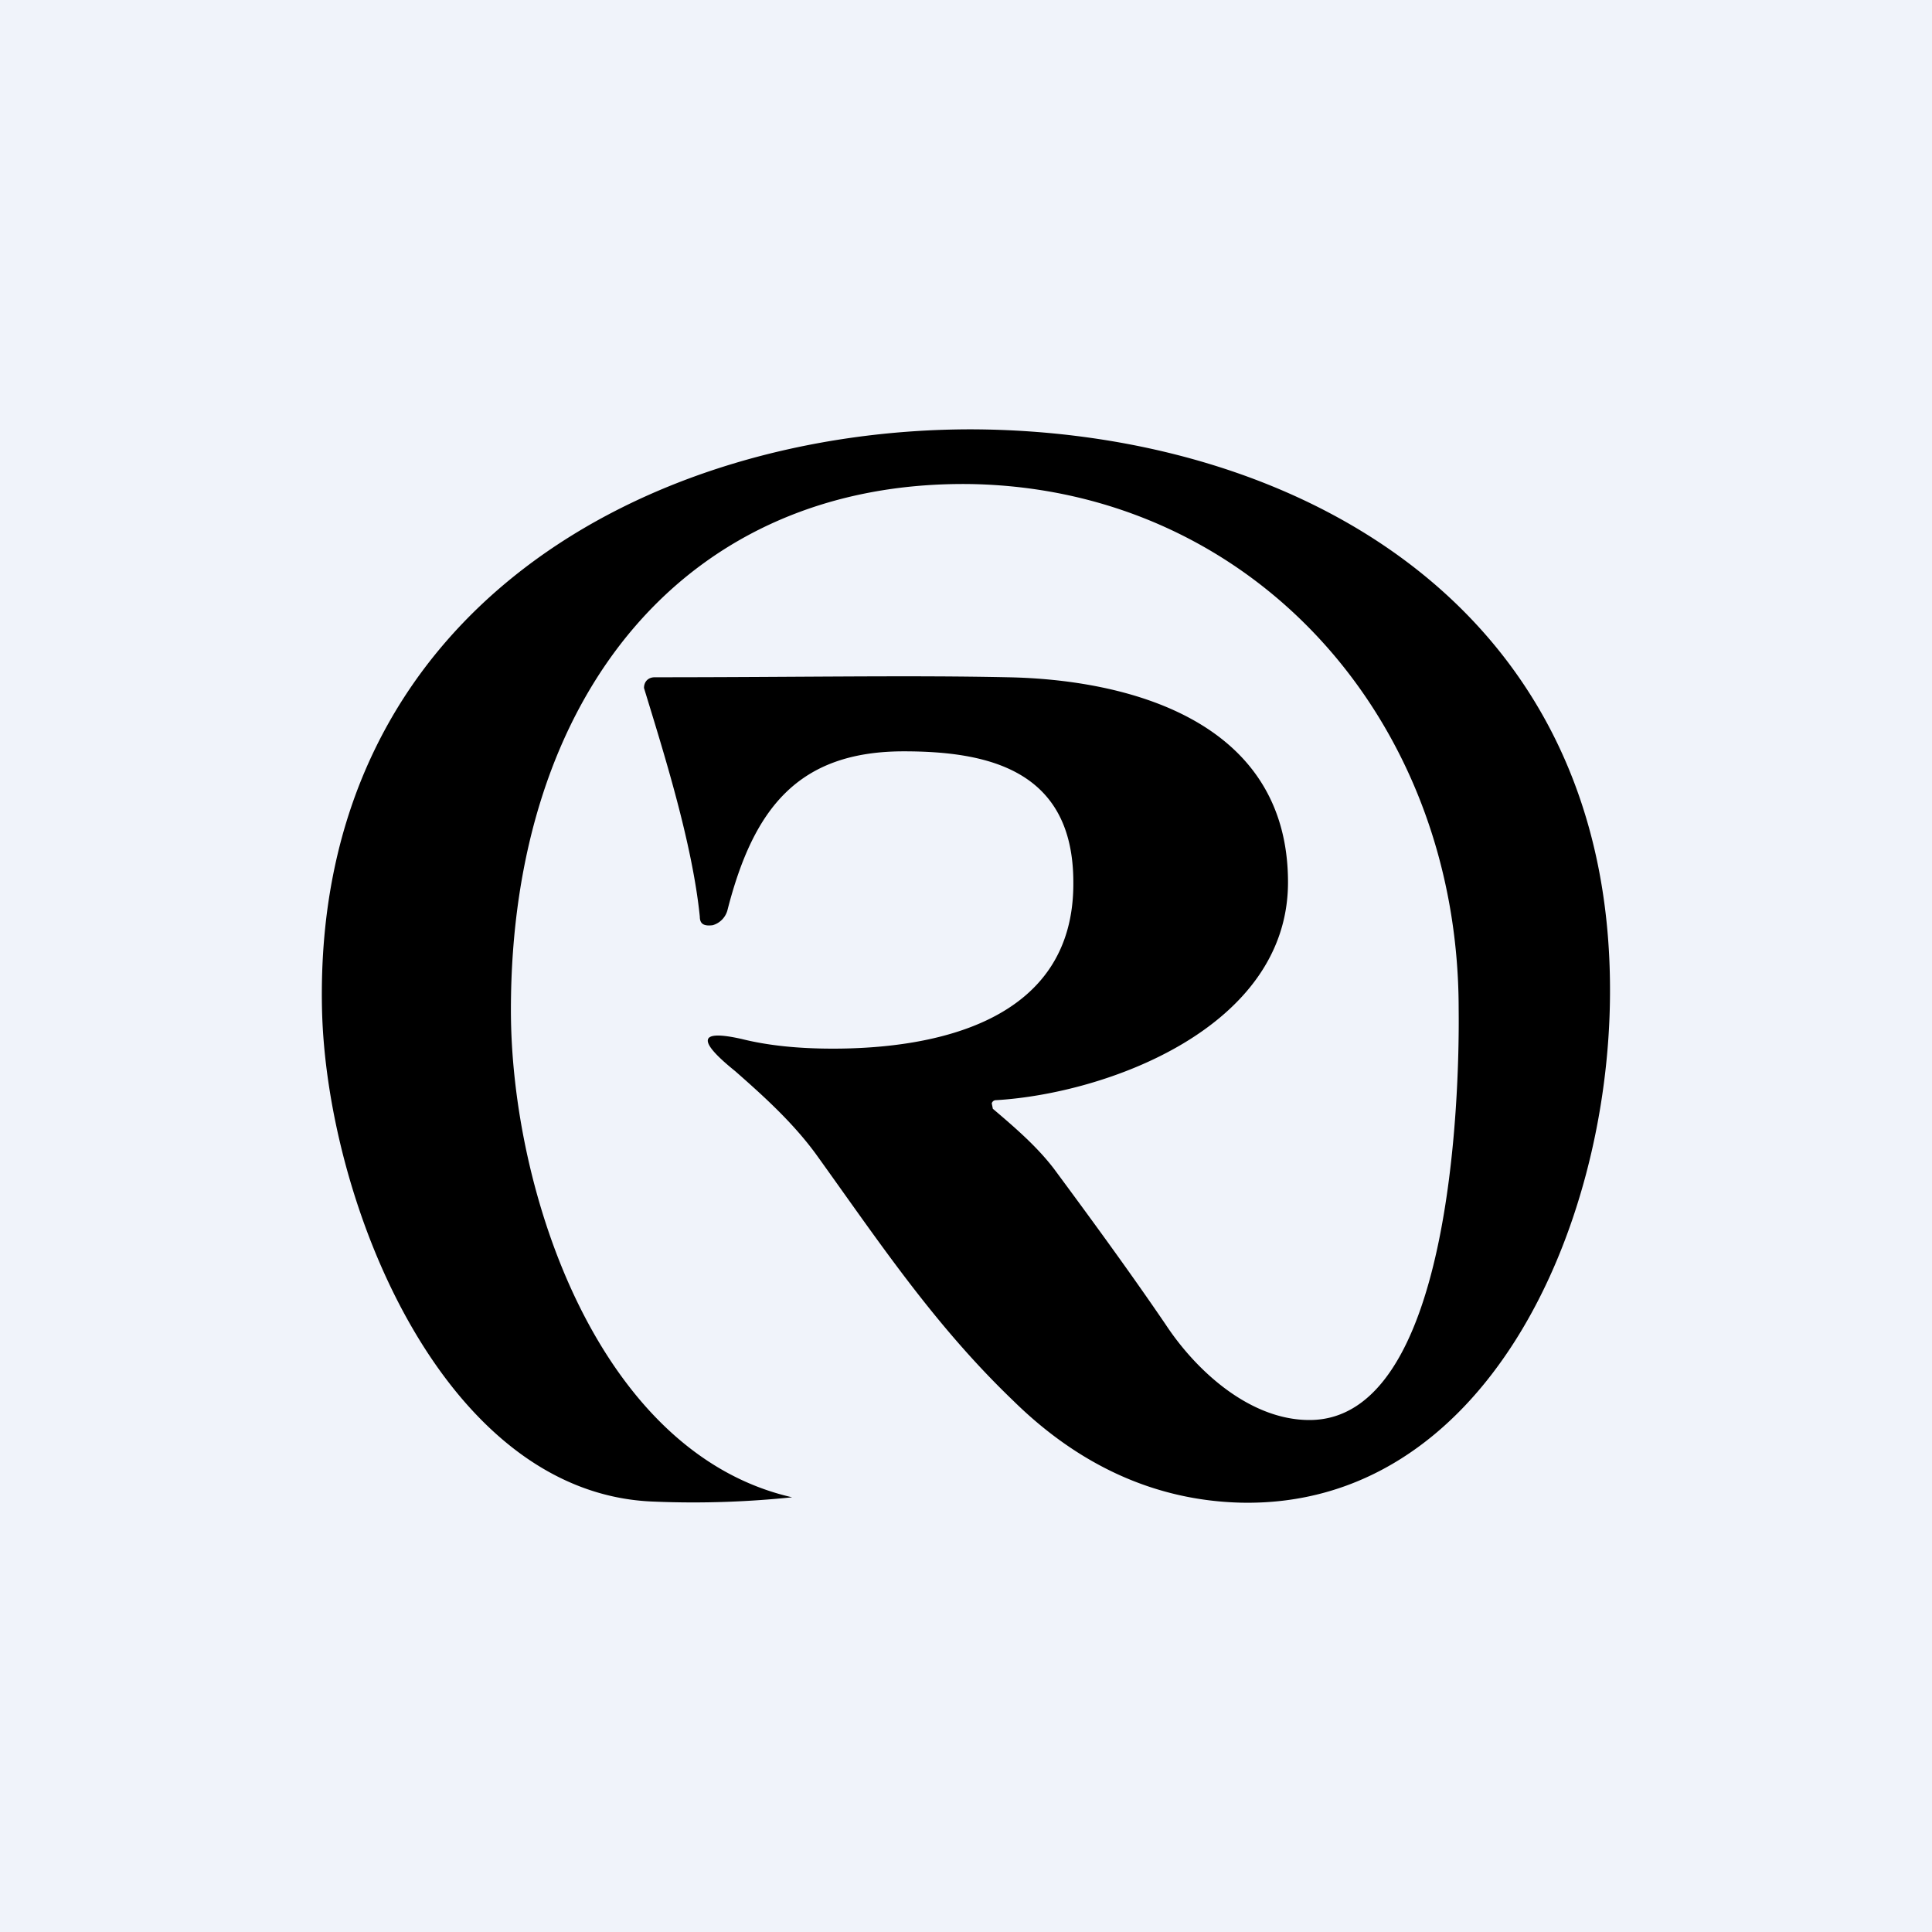 <!-- by TradingView --><svg width="18" height="18" viewBox="0 0 18 18" xmlns="http://www.w3.org/2000/svg"><path fill="#F0F3FA" d="M0 0h18v18H0z"/><path d="M9.25 10.33c.2.17.41.35.57.56.37.5.72.98 1.04 1.45.29.44.79.89 1.34.89 1.31 0 1.4-2.98 1.39-3.83 0-2.7-1.92-4.84-4.54-4.89-2.65-.04-4.29 1.96-4.29 4.9 0 1.7.82 4.13 2.62 4.54-.39.04-.82.06-1.29.04C4.13 13.92 3.04 11.2 3 9.4 2.92 5.68 6.05 4 9.05 4c2.96.01 5.97 1.6 5.95 5.26-.01 2.2-1.17 4.79-3.44 4.74-.8-.02-1.51-.35-2.12-.95-.74-.71-1.25-1.48-1.84-2.3-.22-.3-.5-.55-.75-.77-.36-.29-.34-.39.06-.3.24.06.52.09.85.09.93 0 2.25-.24 2.24-1.55C10 7.17 9.2 7 8.42 7c-.99 0-1.4.54-1.64 1.47a.2.2 0 0 1-.14.15c-.08.01-.12-.01-.12-.08C6.45 7.85 6.18 7 6 6.41c0-.06.04-.1.1-.1 1.32 0 2.36-.02 3.29 0 1.08.02 2.61.38 2.61 1.91 0 1.36-1.7 1.97-2.72 2.03a.04.04 0 0 0-.04.03l.01.05Z"/></svg>
